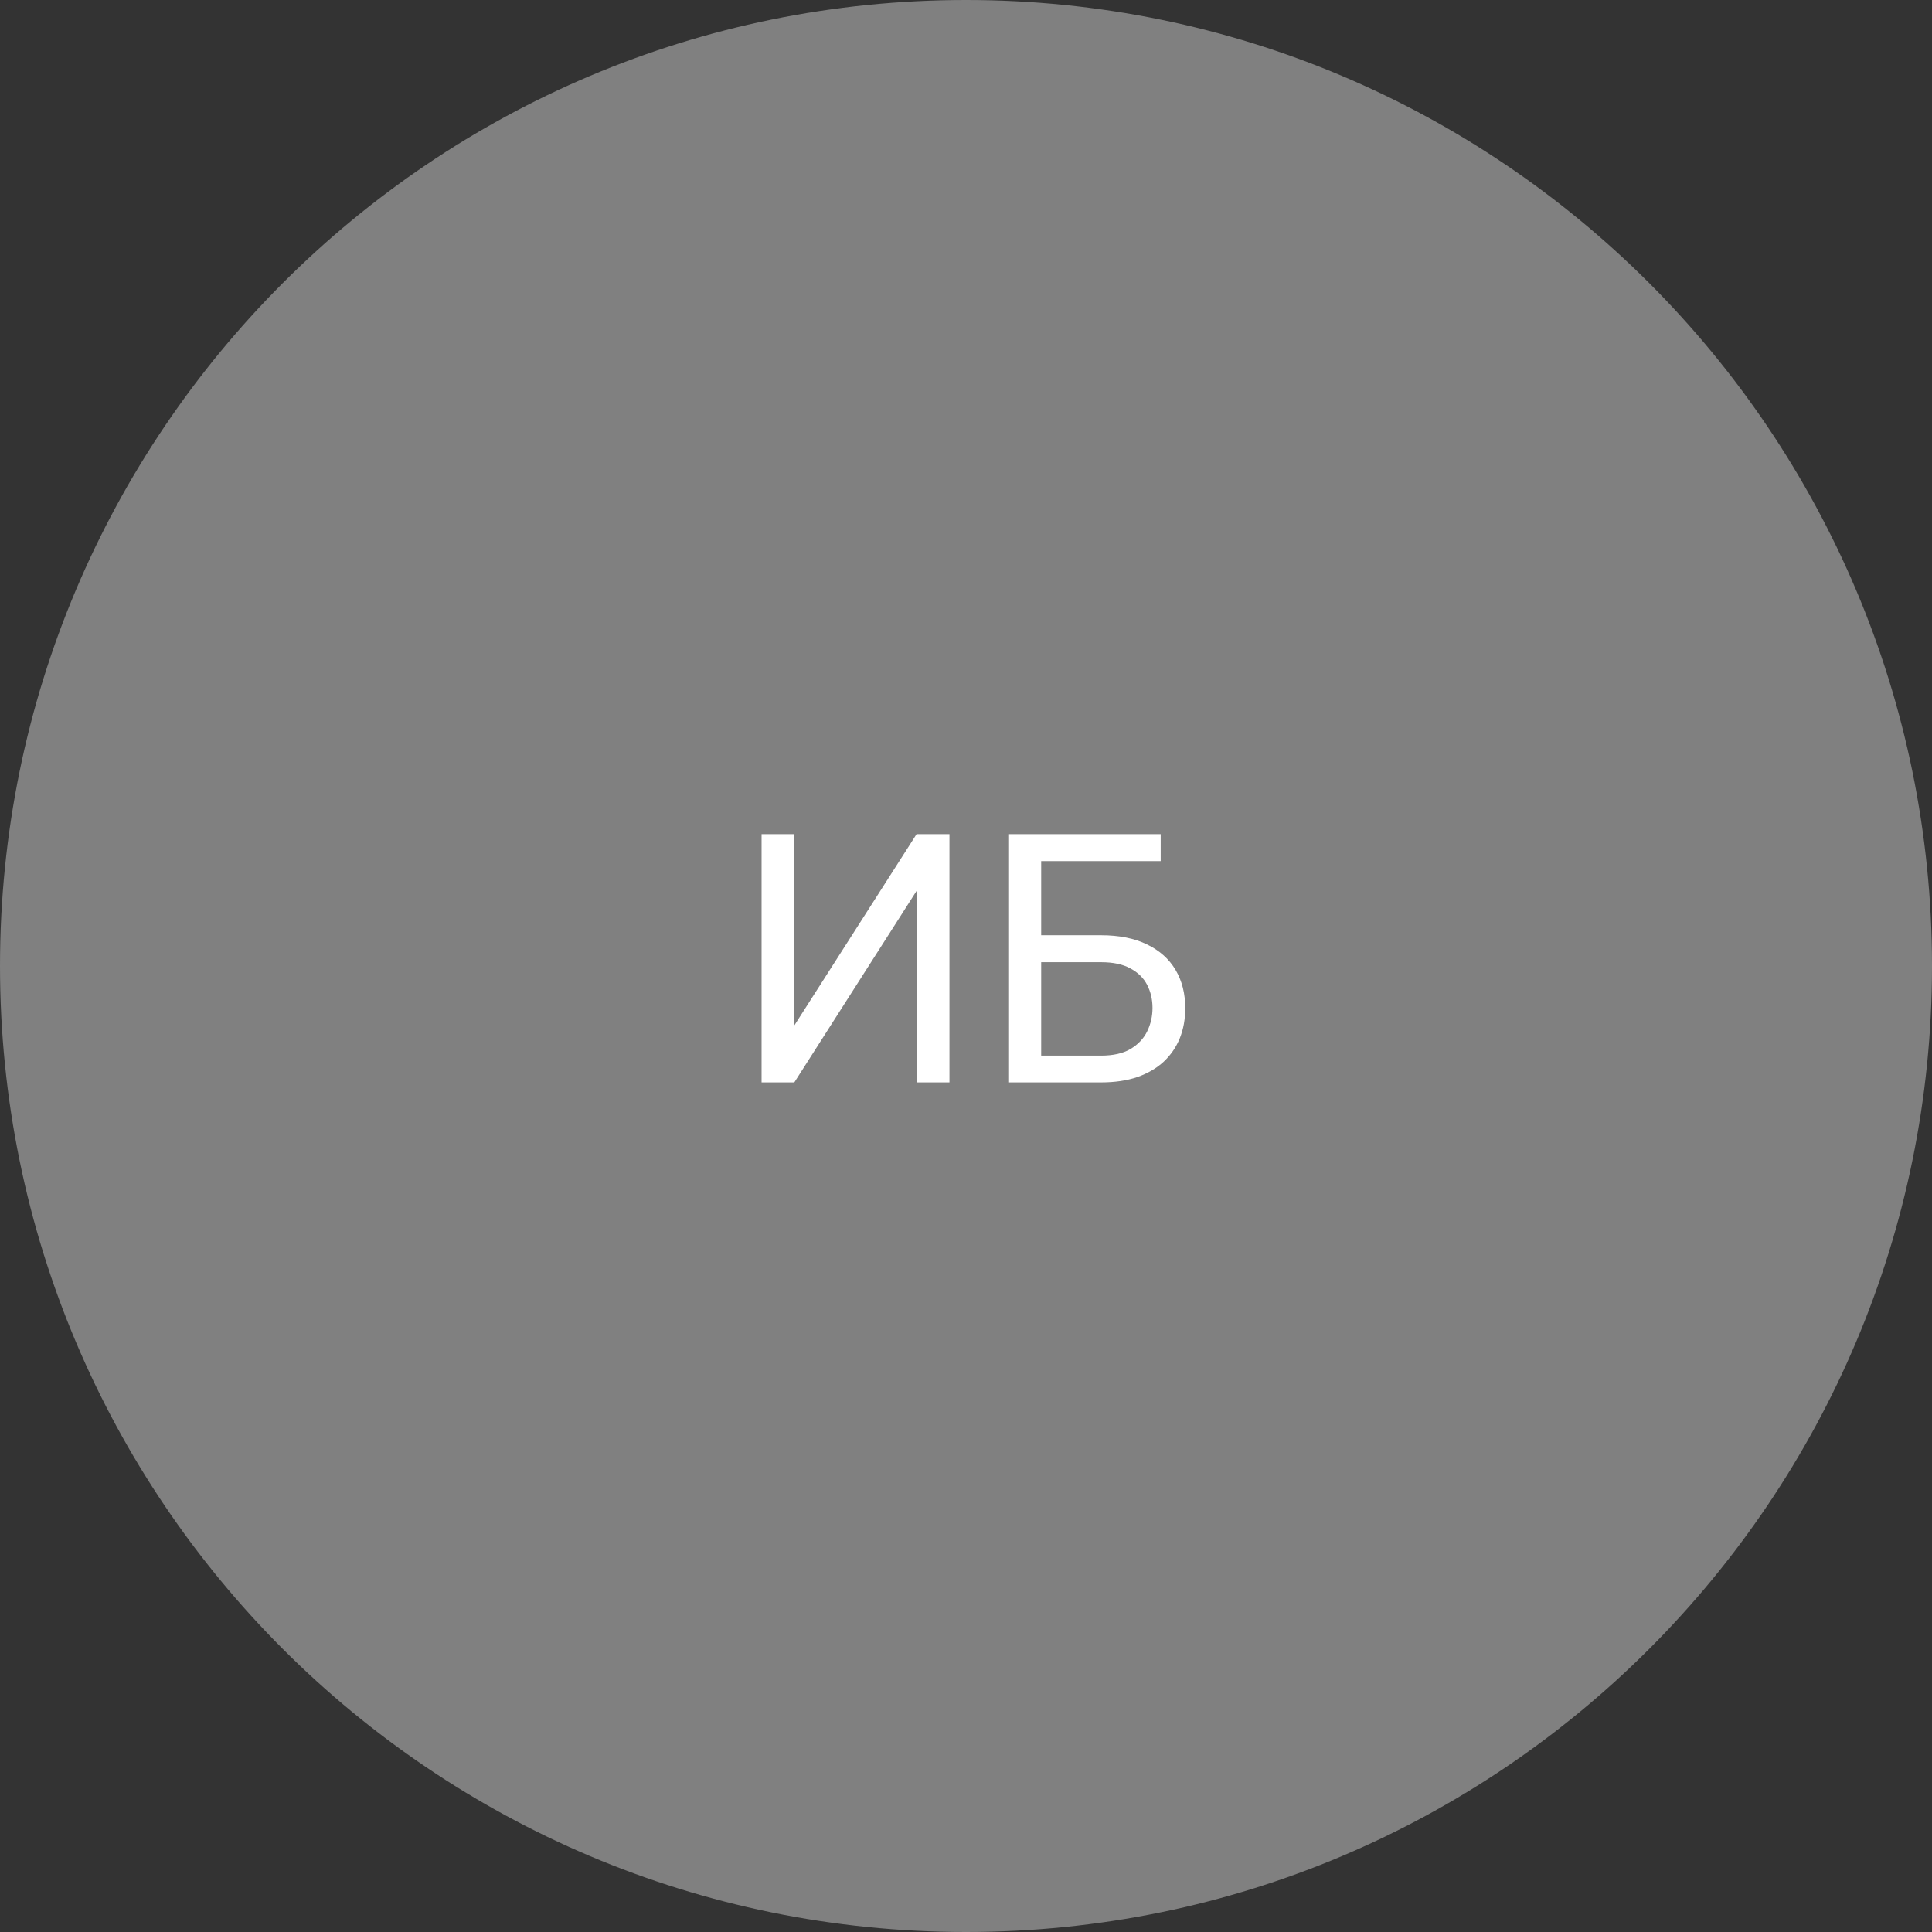 <svg width="166" height="166" viewBox="0 0 166 166" fill="none" xmlns="http://www.w3.org/2000/svg">
<rect x="0" y="0" width="166" height="166" fill="#333333" stroke="none"/>
<path fill-rule="evenodd" clip-rule="evenodd" d="M83 166C128.84 166 166 128.84 166 83C166 37.16 128.84 0 83 0C37.16 0 0 37.16 0 83C0 128.84 37.16 166 83 166Z" fill="#808080"/>
<path d="M68.249 88.107L78.752 71.672H81.579V93H78.752V76.55L68.249 93H65.436V71.672H68.249V88.107ZM99.728 71.672V73.986H89.445V93H86.633V71.672H99.728ZM88.786 80.358H94.602C96.164 80.358 97.482 80.622 98.557 81.149C99.631 81.667 100.446 82.394 101.003 83.332C101.56 84.269 101.838 85.368 101.838 86.628C101.838 87.565 101.682 88.425 101.369 89.206C101.057 89.978 100.593 90.651 99.978 91.228C99.362 91.794 98.606 92.233 97.707 92.546C96.809 92.849 95.773 93 94.602 93H86.633V71.672H89.46V90.7H94.602C95.647 90.7 96.491 90.51 97.136 90.129C97.79 89.738 98.269 89.231 98.571 88.606C98.874 87.981 99.025 87.311 99.025 86.599C99.025 85.886 98.874 85.231 98.571 84.636C98.269 84.04 97.79 83.566 97.136 83.215C96.491 82.853 95.647 82.673 94.602 82.673H88.786V80.358Z" fill="white"/>
</svg>
